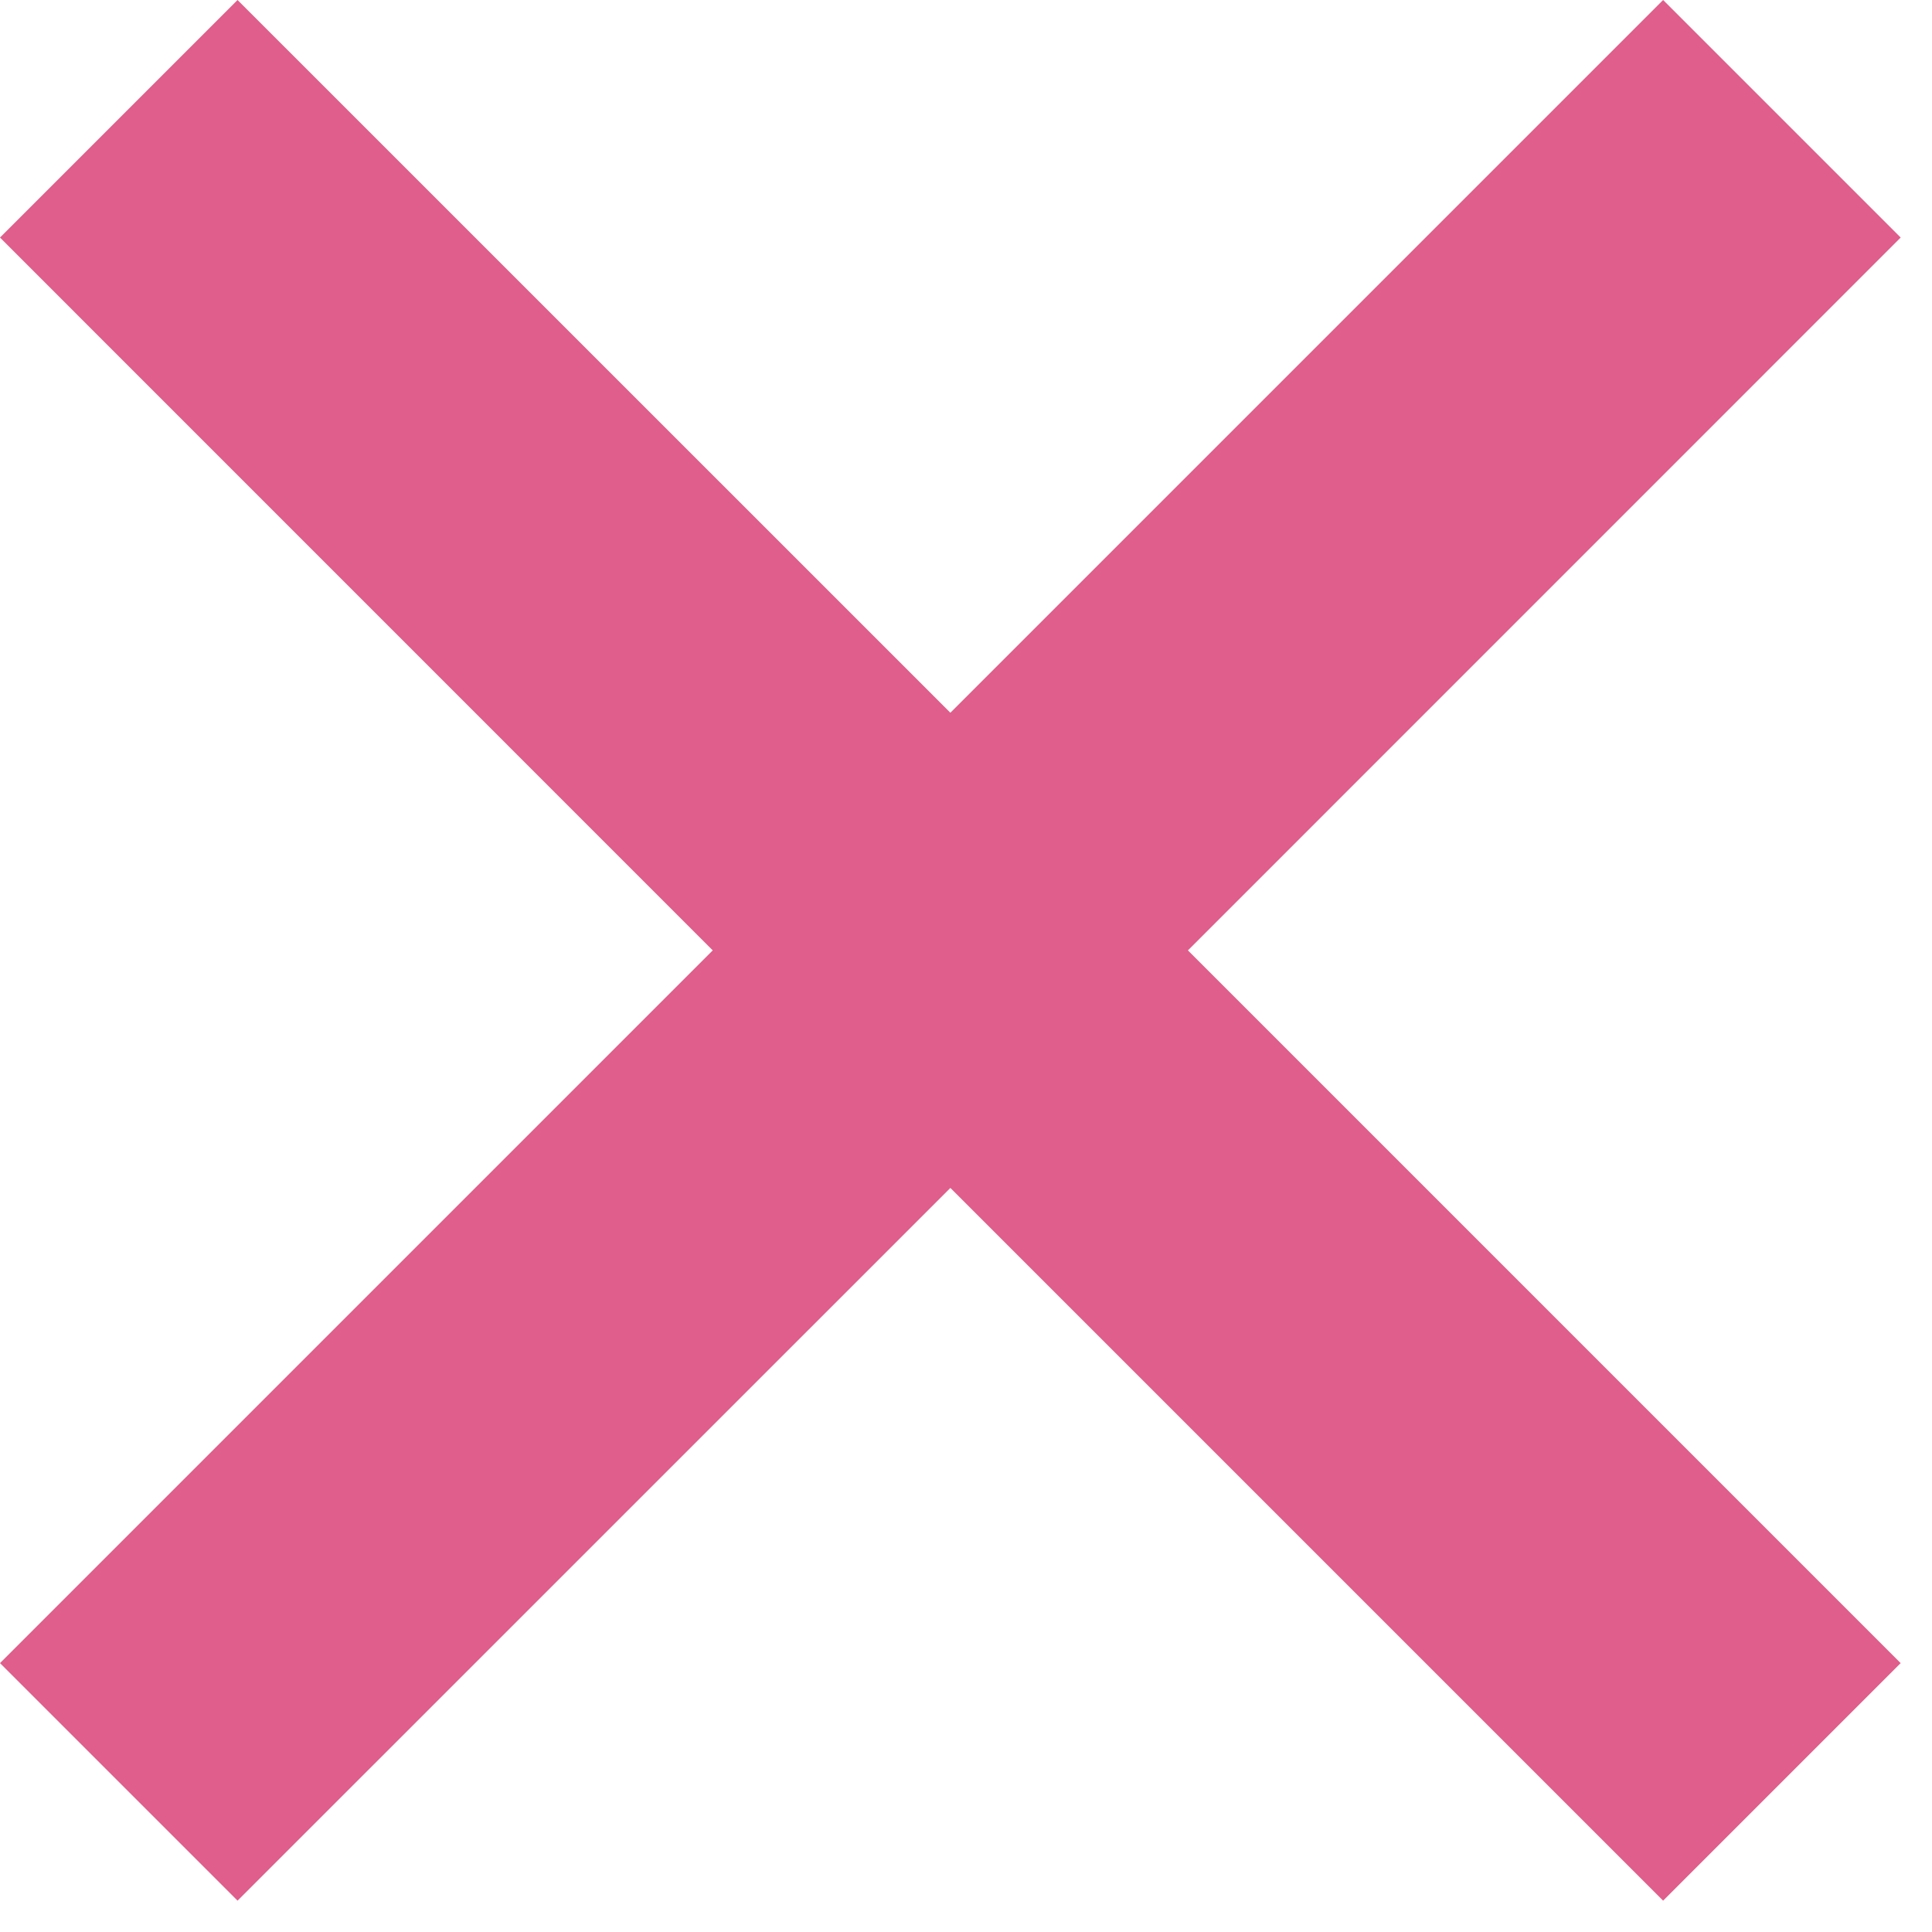 <?xml version="1.0" encoding="UTF-8" standalone="no"?>
<svg width="23px" height="23px" viewBox="0 0 23 23" version="1.1" xmlns="http://www.w3.org/2000/svg" xmlns:xlink="http://www.w3.org/1999/xlink">
    <!-- Generator: Sketch 3.8.1 (29687) - http://www.bohemiancoding.com/sketch -->
    <title>Menu Copy</title>
    <desc>Created with Sketch.</desc>
    <defs></defs>
    <g id="Welcome" stroke="none" stroke-width="1" fill="none" fill-rule="evenodd">
        <g id="Mobile-Menu" transform="translate(-283, -12)" fill="#DF5E8B">
            <path d="M294.314,20.485 L285.828,12 L283,14.828 L291.485,23.314 L288.619,26.18 L283,31.799 L285.828,34.627 L294.314,26.142 L297.18,29.008 L302.799,34.627 L305.627,31.799 L297.142,23.314 L305.627,14.828 L302.799,12 L294.314,20.485 Z" id="Menu-Copy"></path>
        </g>
    </g>
</svg>